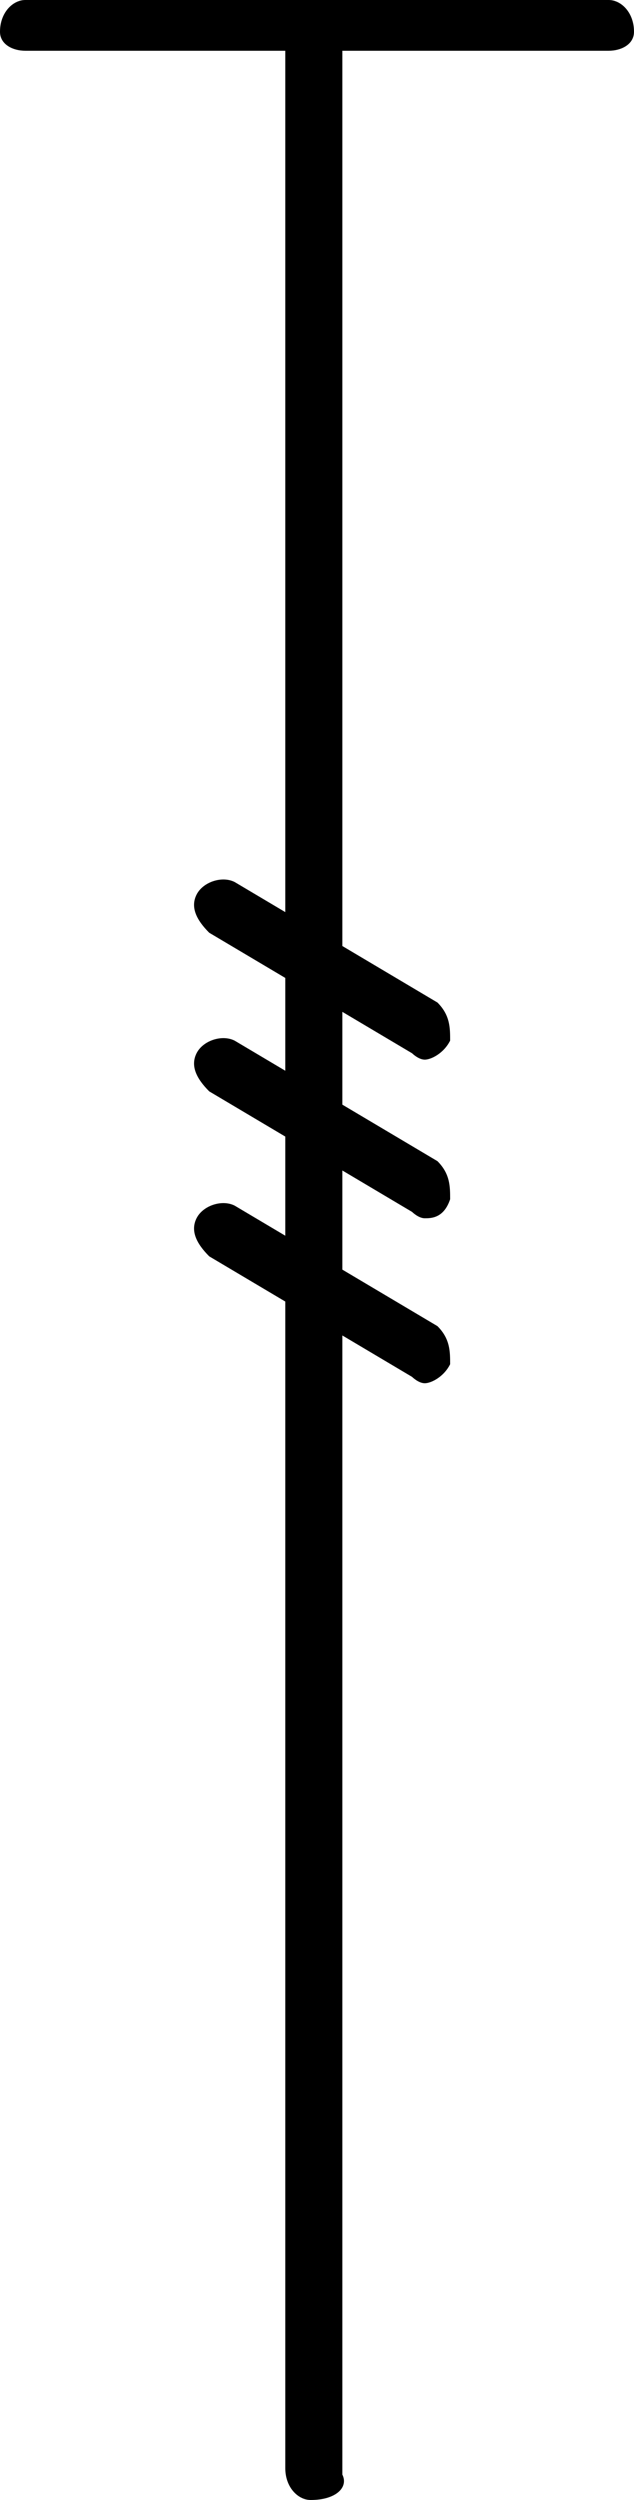 <?xml version="1.0" encoding="utf-8"?>
<!-- Generator: Adobe Illustrator 21.1.0, SVG Export Plug-In . SVG Version: 6.00 Build 0)  -->
<svg version="1.1" id="Layer_1" xmlns:inkscape="http://www.inkscape.org/namespaces/inkscape"
	 xmlns="http://www.w3.org/2000/svg" xmlns:xlink="http://www.w3.org/1999/xlink" x="0px" y="0px" viewBox="0 0 10 39.4"
	 style="enable-background:new 0 0 10 39.4;" xml:space="preserve">
<path d="M6.7,21.8c-0.1,0-0.2-0.1-0.2-0.1l-3.2-1.9c-0.2-0.2-0.3-0.4-0.2-0.6c0.1-0.2,0.4-0.3,0.6-0.2l3.2,1.9
	c0.2,0.2,0.2,0.4,0.2,0.6C7,21.7,6.8,21.8,6.7,21.8z M6.7,19.2c-0.1,0-0.2-0.1-0.2-0.1l-3.2-1.9c-0.2-0.2-0.3-0.4-0.2-0.6
	c0.1-0.2,0.4-0.3,0.6-0.2l3.2,1.9c0.2,0.2,0.2,0.4,0.2,0.6C7,19.2,6.8,19.2,6.7,19.2z M6.7,16.7c-0.1,0-0.2-0.1-0.2-0.1l-3.2-1.9
	c-0.2-0.2-0.3-0.4-0.2-0.6c0.1-0.2,0.4-0.3,0.6-0.2l3.2,1.9c0.2,0.2,0.2,0.4,0.2,0.6C7,16.6,6.8,16.7,6.7,16.7z M4.9,39.4
	c-0.2,0-0.4-0.2-0.4-0.5V0.5C4.5,0.2,4.7,0,4.9,0c0.4,0,0.5,0.2,0.5,0.5v38.5C5.5,39.2,5.3,39.4,4.9,39.4z M9.6,0.8H0.4
	C0.2,0.8,0,0.7,0,0.5C0,0.2,0.2,0,0.4,0h9.2C9.8,0,10,0.2,10,0.5C10,0.7,9.8,0.8,9.6,0.8z"/>
</svg>
